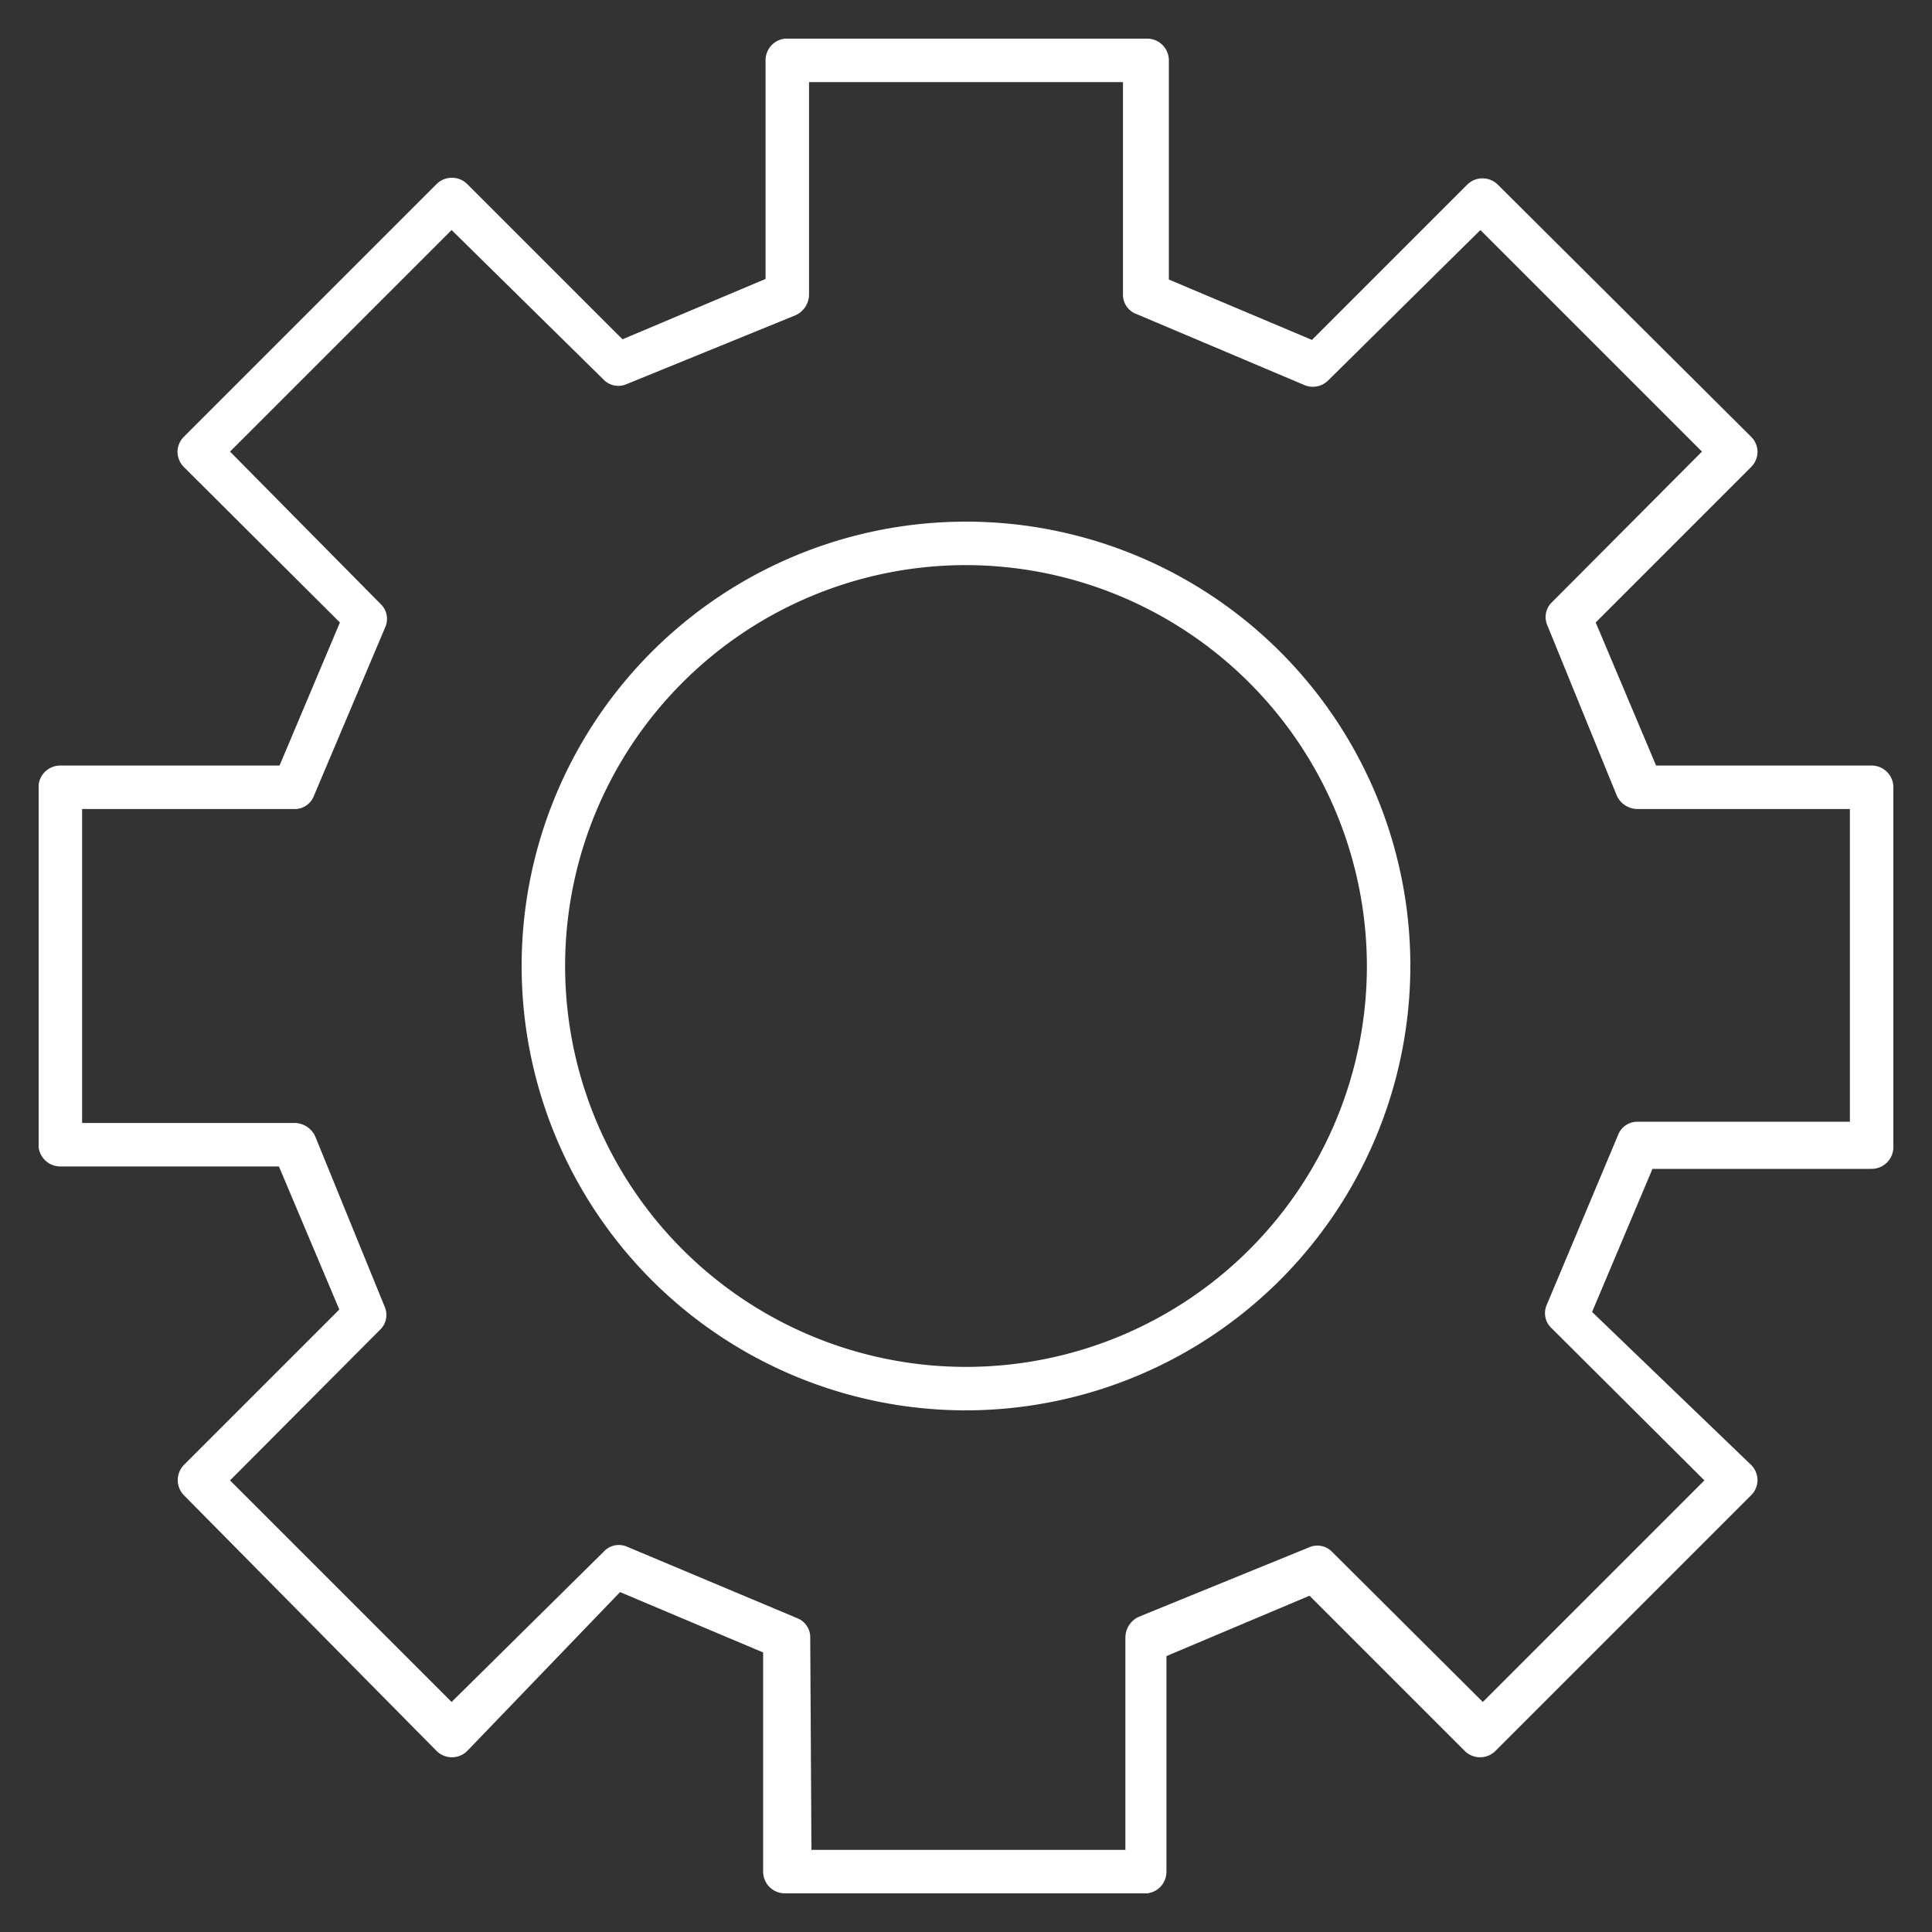 <svg id="Layer_1" data-name="Layer 1" xmlns="http://www.w3.org/2000/svg" viewBox="0 0 32 32"><rect x="0" y="0" width="32" height="32" fill="#333333" stroke="none"/><defs><style>.cls-1{fill:#fff;}</style></defs><g id="gear"><path class="cls-1" d="M19,31.36H13a.36.36,0,0,1-.36-.36V27.37l-2.37-1L7.74,29a.36.36,0,0,1-.51,0L3.05,24.77a.36.36,0,0,1,0-.51l2.57-2.57-1-2.37H1A.36.36,0,0,1,.64,19V13A.36.36,0,0,1,1,12.68H4.63l1-2.37L3.05,7.74a.36.36,0,0,1-.11-.26.36.36,0,0,1,.11-.25L7.23,3.05a.36.36,0,0,1,.51,0l2.57,2.57,2.37-1V1A.36.36,0,0,1,13,.64H19a.36.36,0,0,1,.36.36V4.63l2.37,1,2.57-2.57a.36.36,0,0,1,.51,0L29,7.23a.36.36,0,0,1,.11.25.36.36,0,0,1-.11.26l-2.57,2.57,1,2.37H31a.36.36,0,0,1,.36.36V19a.36.36,0,0,1-.36.36H27.37l-1,2.37L29,24.26a.36.36,0,0,1,.11.26.36.36,0,0,1-.11.25L24.77,29a.36.36,0,0,1-.51,0l-2.57-2.57-2.37,1V31A.36.36,0,0,1,19,31.36Zm-5.56-.72h5.2V27.12a.38.38,0,0,1,.22-.34l2.82-1.15a.34.34,0,0,1,.39.08l2.49,2.48,3.67-3.67L25.7,22a.34.34,0,0,1-.08-.39l1.18-2.81a.34.34,0,0,1,.33-.22h3.51V13.4H27.12a.38.38,0,0,1-.34-.22l-1.15-2.82a.34.34,0,0,1,.08-.39l2.48-2.49L24.52,3.81,22,6.3a.36.36,0,0,1-.39.08L18.82,5.2a.34.34,0,0,1-.22-.33V1.36H13.4V4.88a.38.38,0,0,1-.22.34L10.36,6.37A.34.34,0,0,1,10,6.29L7.48,3.81,3.81,7.48,6.3,10a.34.34,0,0,1,.08.39L5.2,13.18a.34.34,0,0,1-.33.22H1.36v5.2H4.88a.38.38,0,0,1,.34.22l1.15,2.82a.34.34,0,0,1-.08.39L3.81,24.52l3.67,3.67L10,25.7a.34.34,0,0,1,.39-.08l2.81,1.18a.34.34,0,0,1,.22.33ZM16,23.36A7.36,7.36,0,1,1,23.36,16,7.37,7.37,0,0,1,16,23.36Zm0-14A6.64,6.64,0,1,0,22.64,16,6.65,6.65,0,0,0,16,9.36Z"/></g></svg>